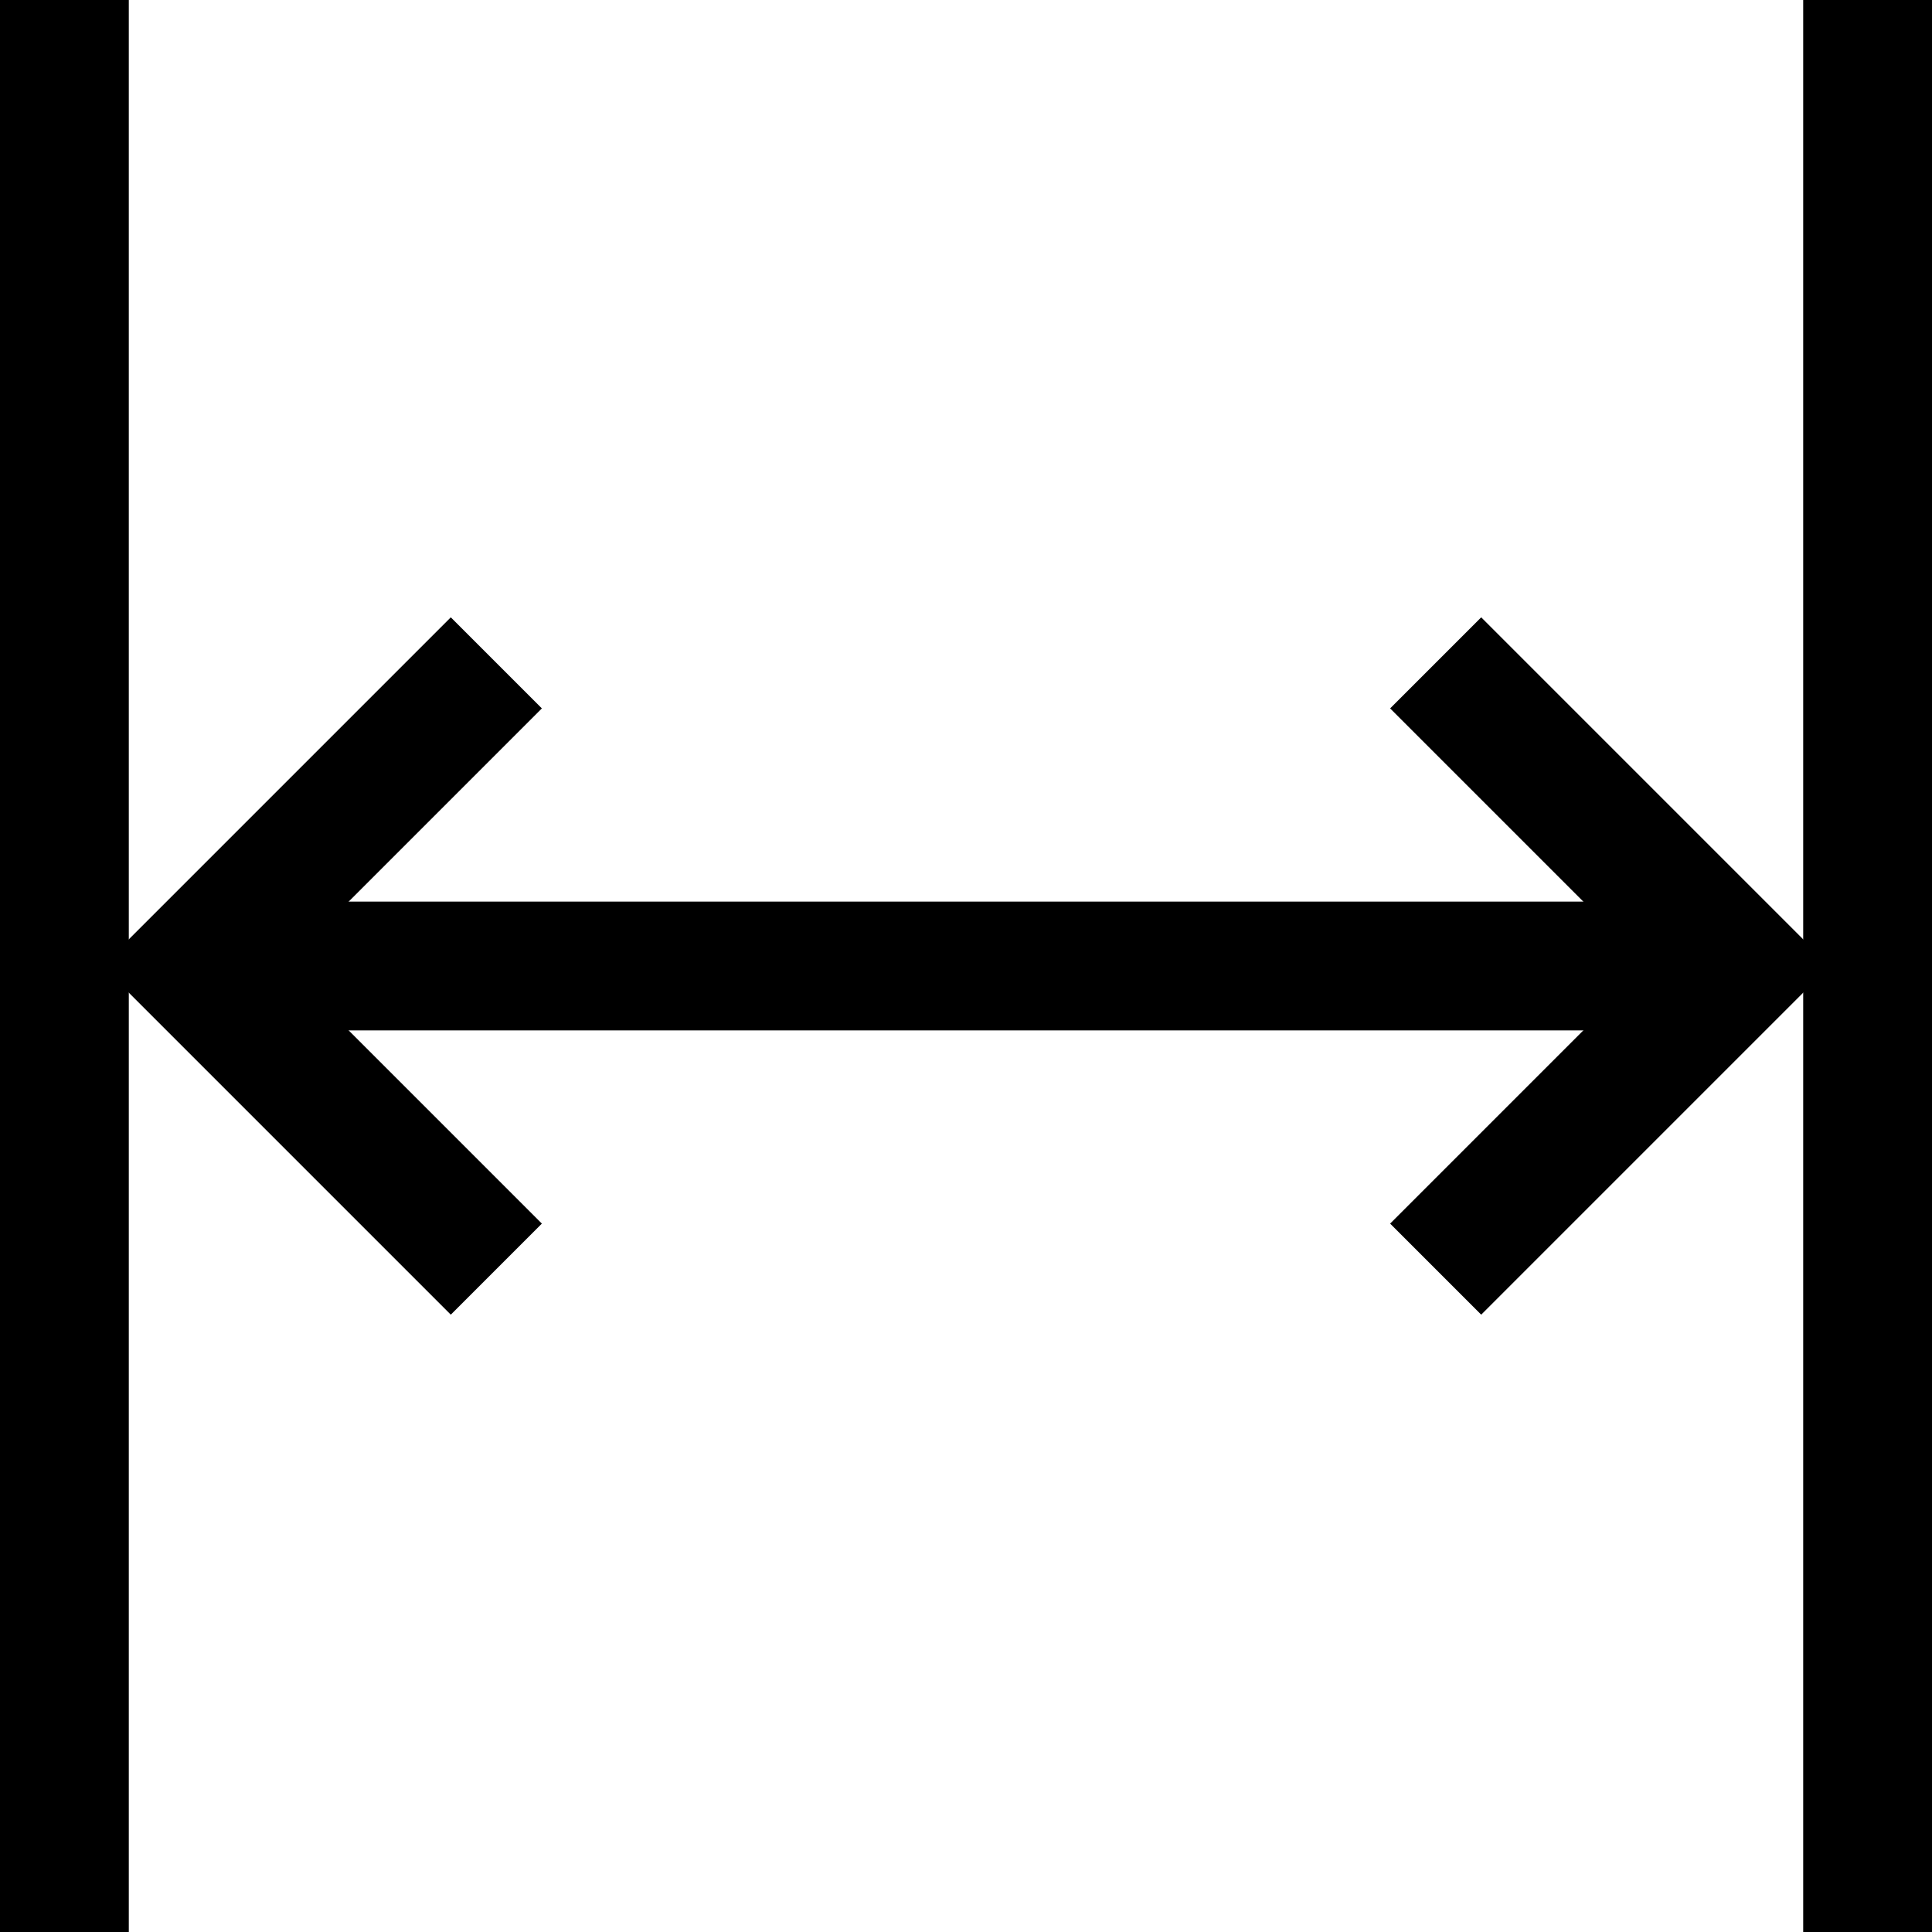 <svg fill="currentcolor" viewBox="0 0 15 15" xmlns="http://www.w3.org/2000/svg">
<g fill="none" fill-rule="evenodd">
<path fill="currentcolor" d="M0 0h1v15H0zM13 7v1H2V7z"/>
<path d="m1.5 7.5 2-2M3.5 9.5l-2-2M13.5 7.5l-2-2M11.5 9.5l2-2" stroke="currentcolor" stroke-linecap="square"/>
<path fill="currentcolor" d="M14 0h1v15h-1z"/>
</g>
</svg>
